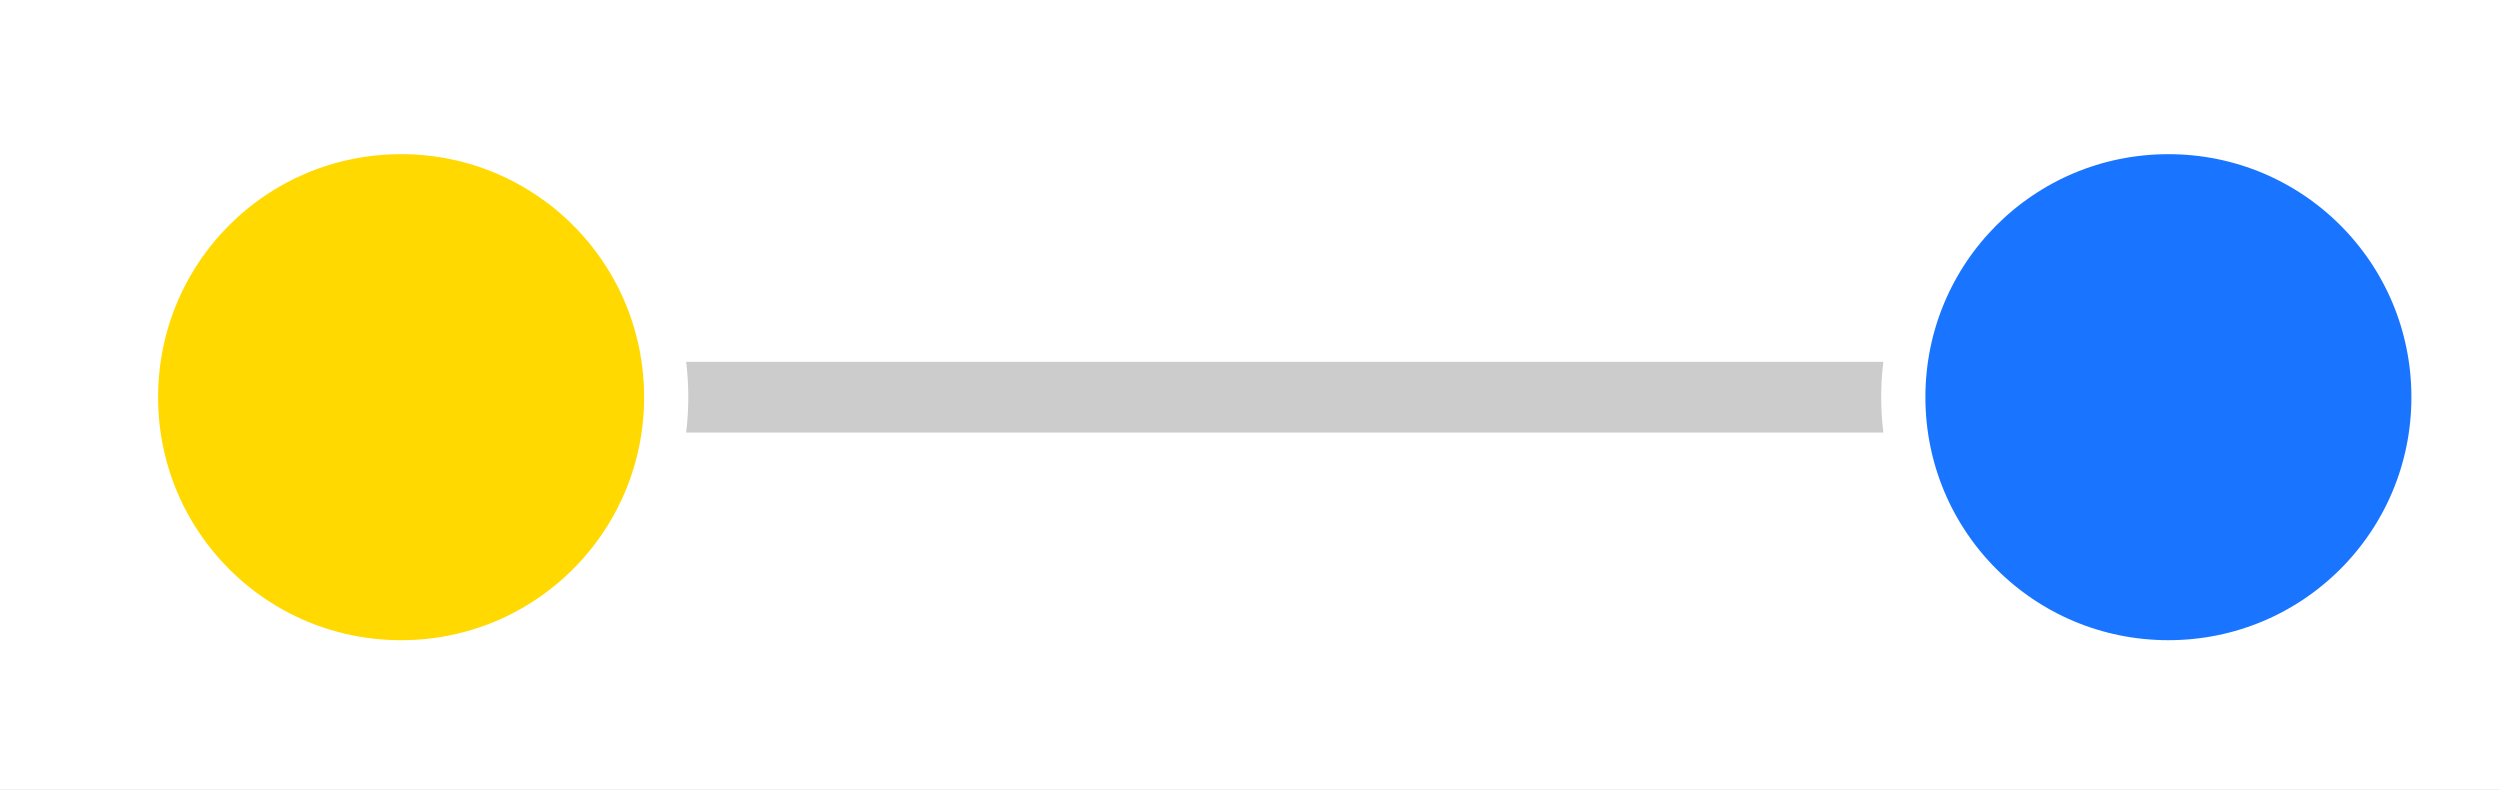 <?xml version="1.0" encoding="UTF-8" standalone="no"?>
<svg
   xmlns:dc="http://purl.org/dc/elements/1.1/"
   xmlns:cc="http://creativecommons.org/ns#"
   xmlns:rdf="http://www.w3.org/1999/02/22-rdf-syntax-ns#"
   xmlns:svg="http://www.w3.org/2000/svg"
   xmlns="http://www.w3.org/2000/svg"
   xmlns:sodipodi="http://sodipodi.sourceforge.net/DTD/sodipodi-0.dtd"
   xmlns:inkscape="http://www.inkscape.org/namespaces/inkscape"
   height="105.913pt"
   version="1.1"
   viewBox="0 0 335.199 105.913"
   width="335.199pt"
   id="svg916"
   sodipodi:docname="33.svg"
   inkscape:version="1.0.2 (1.0.2+r75+1)">
  <rect x="0" y="0" width="335.199" height="105.913" fill="#333333" stroke="none"/>
  <defs
     id="defs920">
    <clipPath
       clipPathUnits="userSpaceOnUse"
       id="clipPath9608">
      <rect
         style="fill:#cccccc;stroke:#cccccc;stroke-width:0.975;stroke-linejoin:round;stroke-dasharray:1.95, 0.975;stroke-opacity:1"
         id="rect9610"
         width="335.199"
         height="105.913"
         x="125.242"
         y="329.241" />
    </clipPath>
  </defs>
  <sodipodi:namedview
     pagecolor="#ffffff"
     bordercolor="#666666"
     borderopacity="1"
     objecttolerance="10"
     gridtolerance="10"
     guidetolerance="10"
     inkscape:pageopacity="0"
     inkscape:pageshadow="2"
     inkscape:window-width="1920"
     inkscape:window-height="1043"
     id="namedview918"
     showgrid="false"
     inkscape:zoom="0.78206651"
     inkscape:cx="229.67791"
     inkscape:cy="122.34555"
     inkscape:window-x="0"
     inkscape:window-y="0"
     inkscape:window-maximized="1"
     inkscape:current-layer="surface1" />
  <g
     id="surface1"
     transform="translate(-125.242,-329.241)">
    <rect
       height="842"
       style="fill:#ffffff;fill-opacity:1;stroke:none"
       width="595"
       x="0"
       y="0"
       id="rect467"
       clip-path="url(#clipPath9608)" />
    <path
       d="M 3,1.93521e-5 H 2.15023e-5"
       style="fill:none;stroke:#cccccc;stroke-width:0.12;stroke-linecap:butt;stroke-linejoin:miter;stroke-miterlimit:10;stroke-opacity:1"
       transform="matrix(78.986,0,0,78.986,179.022,382.495)"
       id="path469" />
    <path
       d="M 3.45,1.93521e-5 C 3.45,0.249 3.249,0.45 3,0.45 2.751,0.45 2.55,0.249 2.55,1.93521e-5 2.55,-0.249 2.751,-0.45 3,-0.45 c 0.249,0 0.45,0.201 0.45,0.45"
       style="fill:#ffffff;fill-opacity:1;fill-rule:nonzero;stroke:#ffffff;stroke-width:0.06;stroke-linecap:butt;stroke-linejoin:miter;stroke-miterlimit:10;stroke-opacity:1"
       transform="matrix(78.986,0,0,78.986,179.022,382.495)"
       id="path471" />
    <path
       d="M 3.45,1.93521e-5 C 3.45,0.249 3.249,0.45 3,0.45 2.751,0.45 2.55,0.249 2.55,1.93521e-5 2.55,-0.249 2.751,-0.45 3,-0.45 c 0.249,0 0.45,0.201 0.45,0.45"
       style="fill:#1975ff;fill-opacity:1;fill-rule:nonzero;stroke:#1975ff;stroke-width:0.06;stroke-linecap:butt;stroke-linejoin:miter;stroke-miterlimit:10;stroke-opacity:1"
       transform="matrix(78.986,0,0,78.986,179.022,382.495)"
       id="path473" />
    <path
       d="M 3.45,1.93521e-5 C 3.45,0.249 3.249,0.45 3,0.45 2.751,0.45 2.55,0.249 2.55,1.93521e-5 2.55,-0.249 2.751,-0.45 3,-0.45 c 0.249,0 0.45,0.201 0.45,0.45"
       style="fill:none;stroke:#ffffff;stroke-width:0.075;stroke-linecap:butt;stroke-linejoin:miter;stroke-miterlimit:10;stroke-opacity:1"
       transform="matrix(78.986,0,0,78.986,179.022,382.495)"
       id="path475" />
    <path
       d="M 0.45,1.93521e-5 C 0.45,0.249 0.249,0.45 2.15023e-5,0.45 -0.249,0.45 -0.45,0.249 -0.45,1.93521e-5 -0.45,-0.249 -0.249,-0.45 2.15023e-5,-0.45 0.249,-0.45 0.45,-0.249 0.45,1.93521e-5"
       style="fill:#ffffff;fill-opacity:1;fill-rule:nonzero;stroke:#ffffff;stroke-width:0.06;stroke-linecap:butt;stroke-linejoin:miter;stroke-miterlimit:10;stroke-opacity:1"
       transform="matrix(78.986,0,0,78.986,179.022,382.495)"
       id="path477" />
    <path
       d="M 0.45,1.93521e-5 C 0.45,0.249 0.249,0.45 2.15023e-5,0.45 -0.249,0.45 -0.45,0.249 -0.45,1.93521e-5 -0.45,-0.249 -0.249,-0.45 2.15023e-5,-0.45 0.249,-0.45 0.45,-0.249 0.45,1.93521e-5"
       style="fill:#ffd900;fill-opacity:1;fill-rule:nonzero;stroke:#ffd900;stroke-width:0.06;stroke-linecap:butt;stroke-linejoin:miter;stroke-miterlimit:10;stroke-opacity:1"
       transform="matrix(78.986,0,0,78.986,179.022,382.495)"
       id="path479" />
    <path
       d="M 0.45,1.93521e-5 C 0.45,0.249 0.249,0.45 2.15023e-5,0.45 -0.249,0.45 -0.45,0.249 -0.45,1.93521e-5 -0.45,-0.249 -0.249,-0.45 2.15023e-5,-0.45 0.249,-0.45 0.45,-0.249 0.45,1.93521e-5"
       style="fill:none;stroke:#ffffff;stroke-width:0.075;stroke-linecap:butt;stroke-linejoin:miter;stroke-miterlimit:10;stroke-opacity:1"
       transform="matrix(78.986,0,0,78.986,179.022,382.495)"
       id="path481" />
  </g>
</svg>
